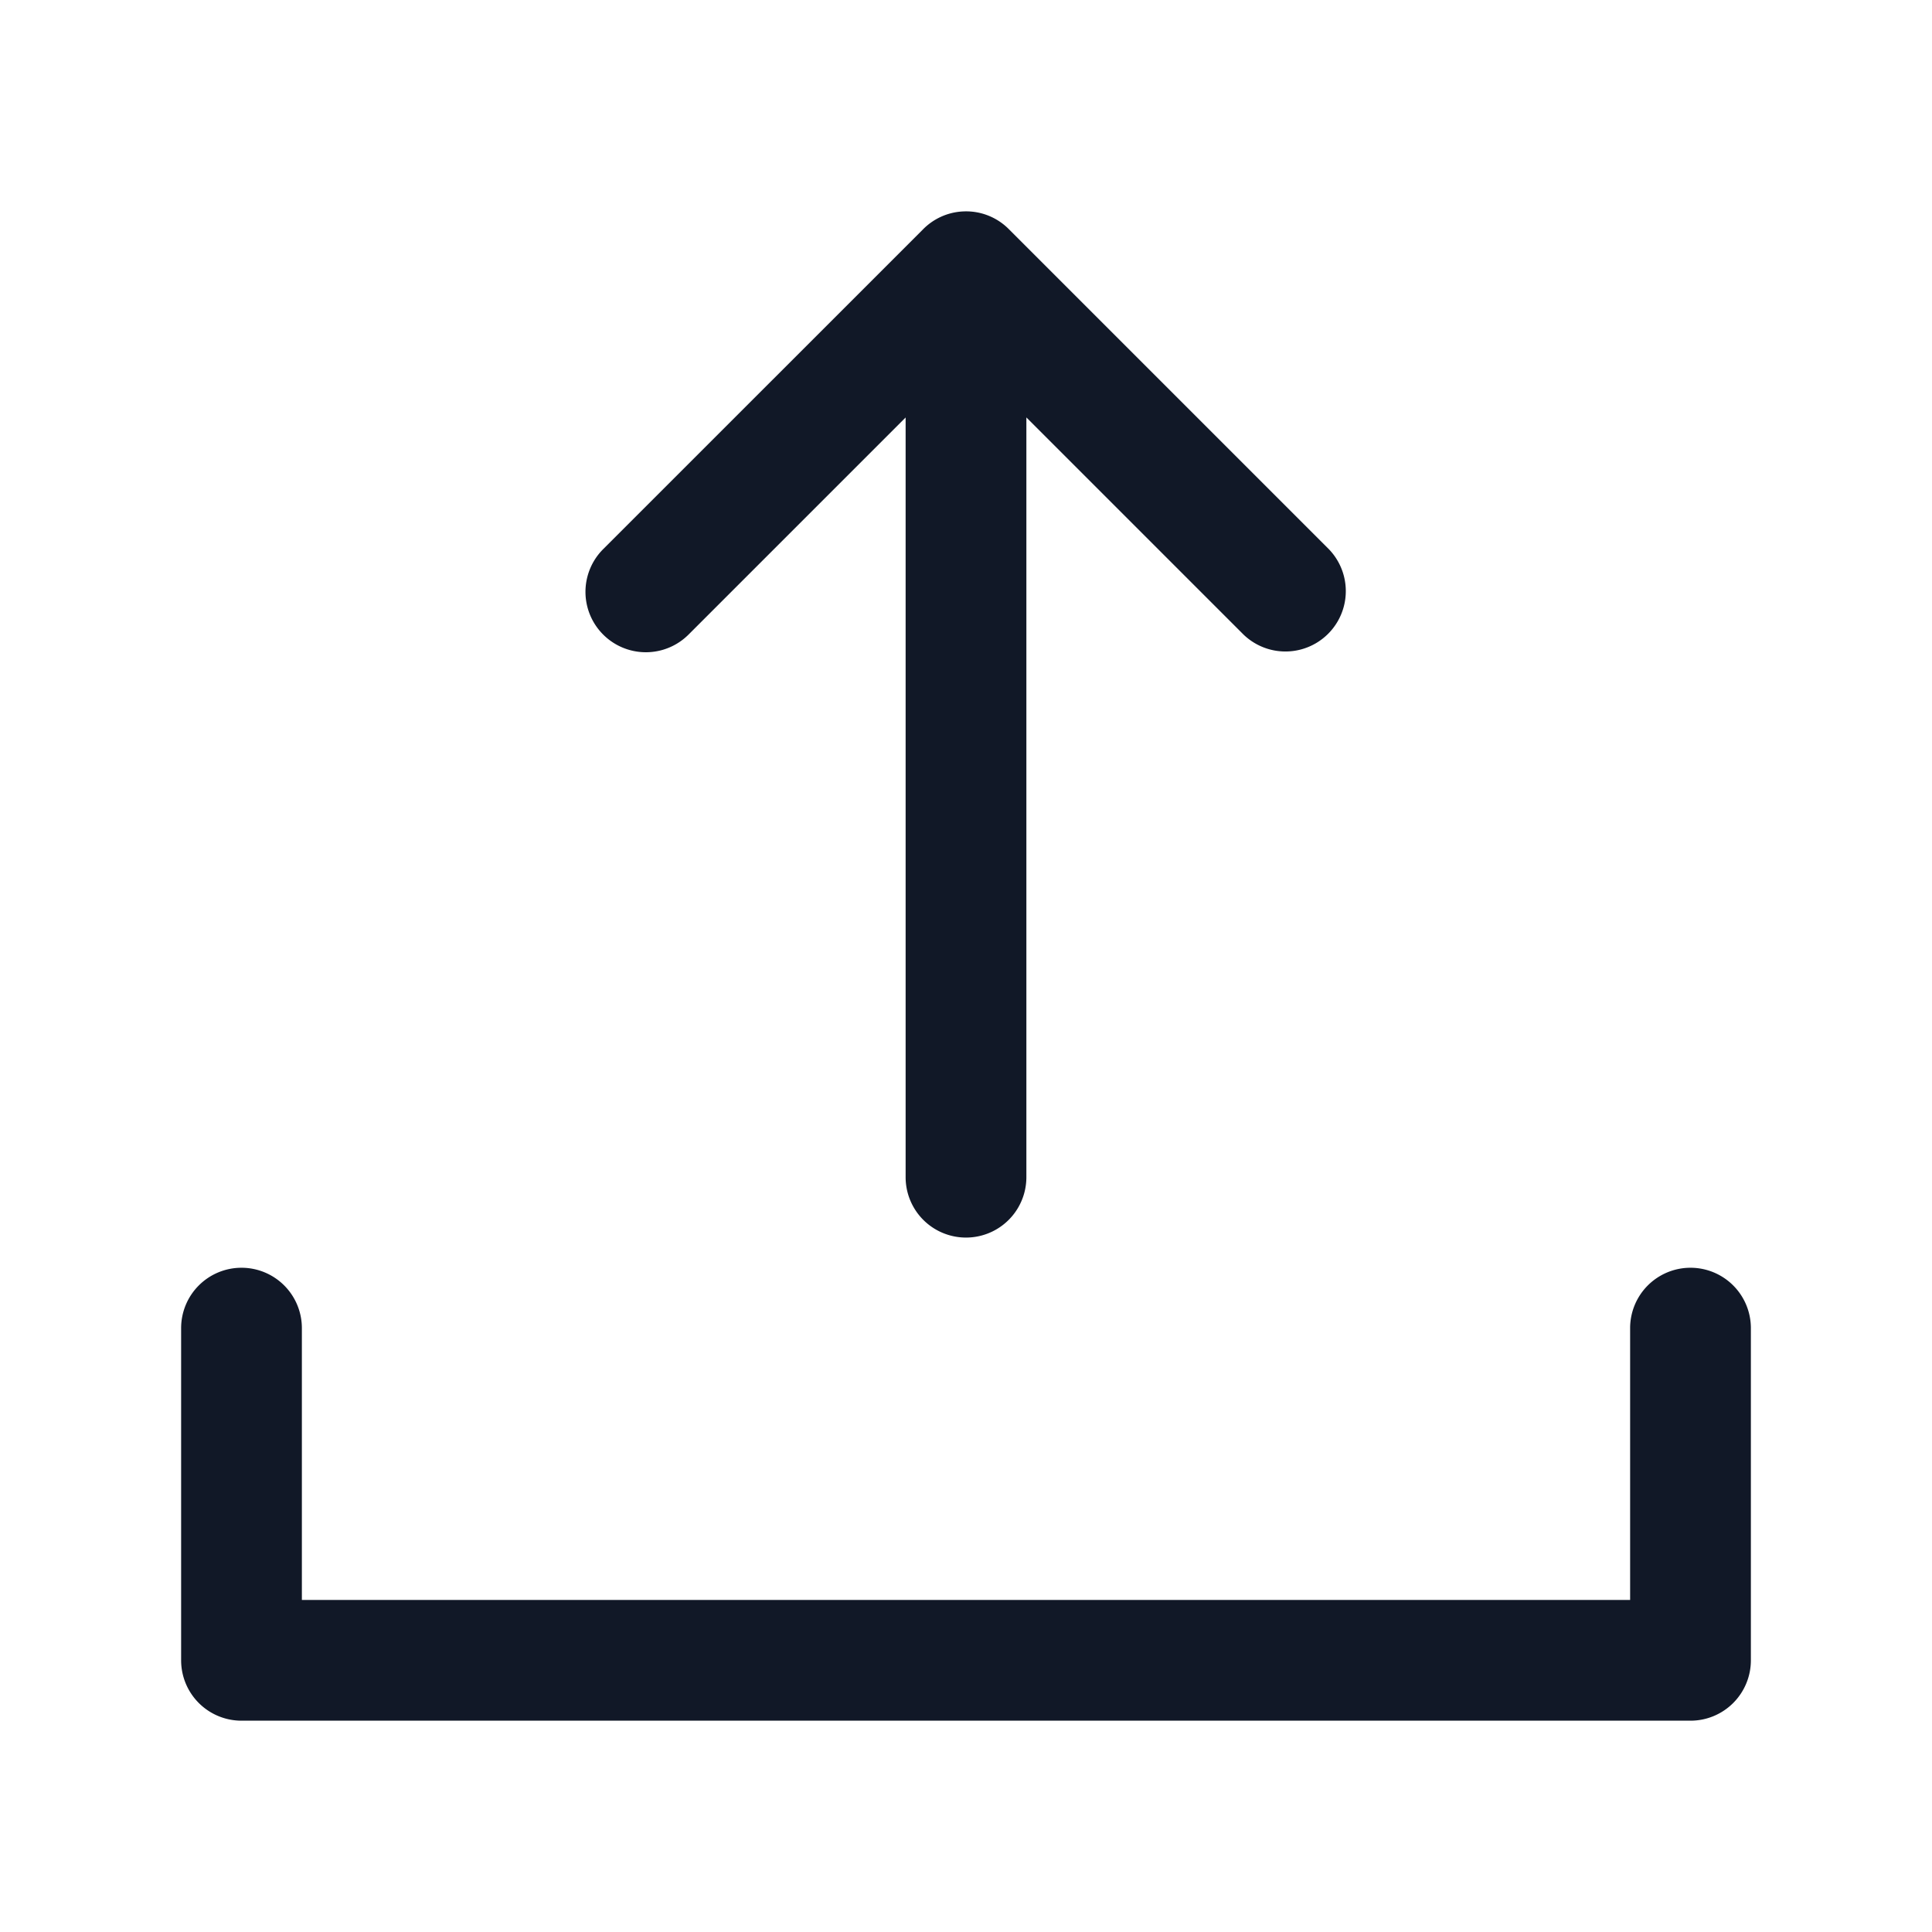 <svg xmlns="http://www.w3.org/2000/svg" width="32" height="32" fill="none" viewBox="0 0 32 32"><path fill="#111827" fill-rule="evenodd" d="M9.99 9.096a1 1 0 1 0 1.415 1.414L15 6.915v12.583a1 1 0 1 0 2 0V6.914l3.596 3.596a1 1 0 0 0 1.414-1.414l-5.303-5.303a.996.996 0 0 0-.755-.291.997.997 0 0 0-.672.305L9.99 9.096ZM4 20.998a1 1 0 0 1 1 1V26.5h22v-4.502a1 1 0 1 1 2 0V27.5a1 1 0 0 1-1 1H4a1 1 0 0 1-1-1v-5.502a1 1 0 0 1 1-1Z" clip-rule="evenodd"/></svg>